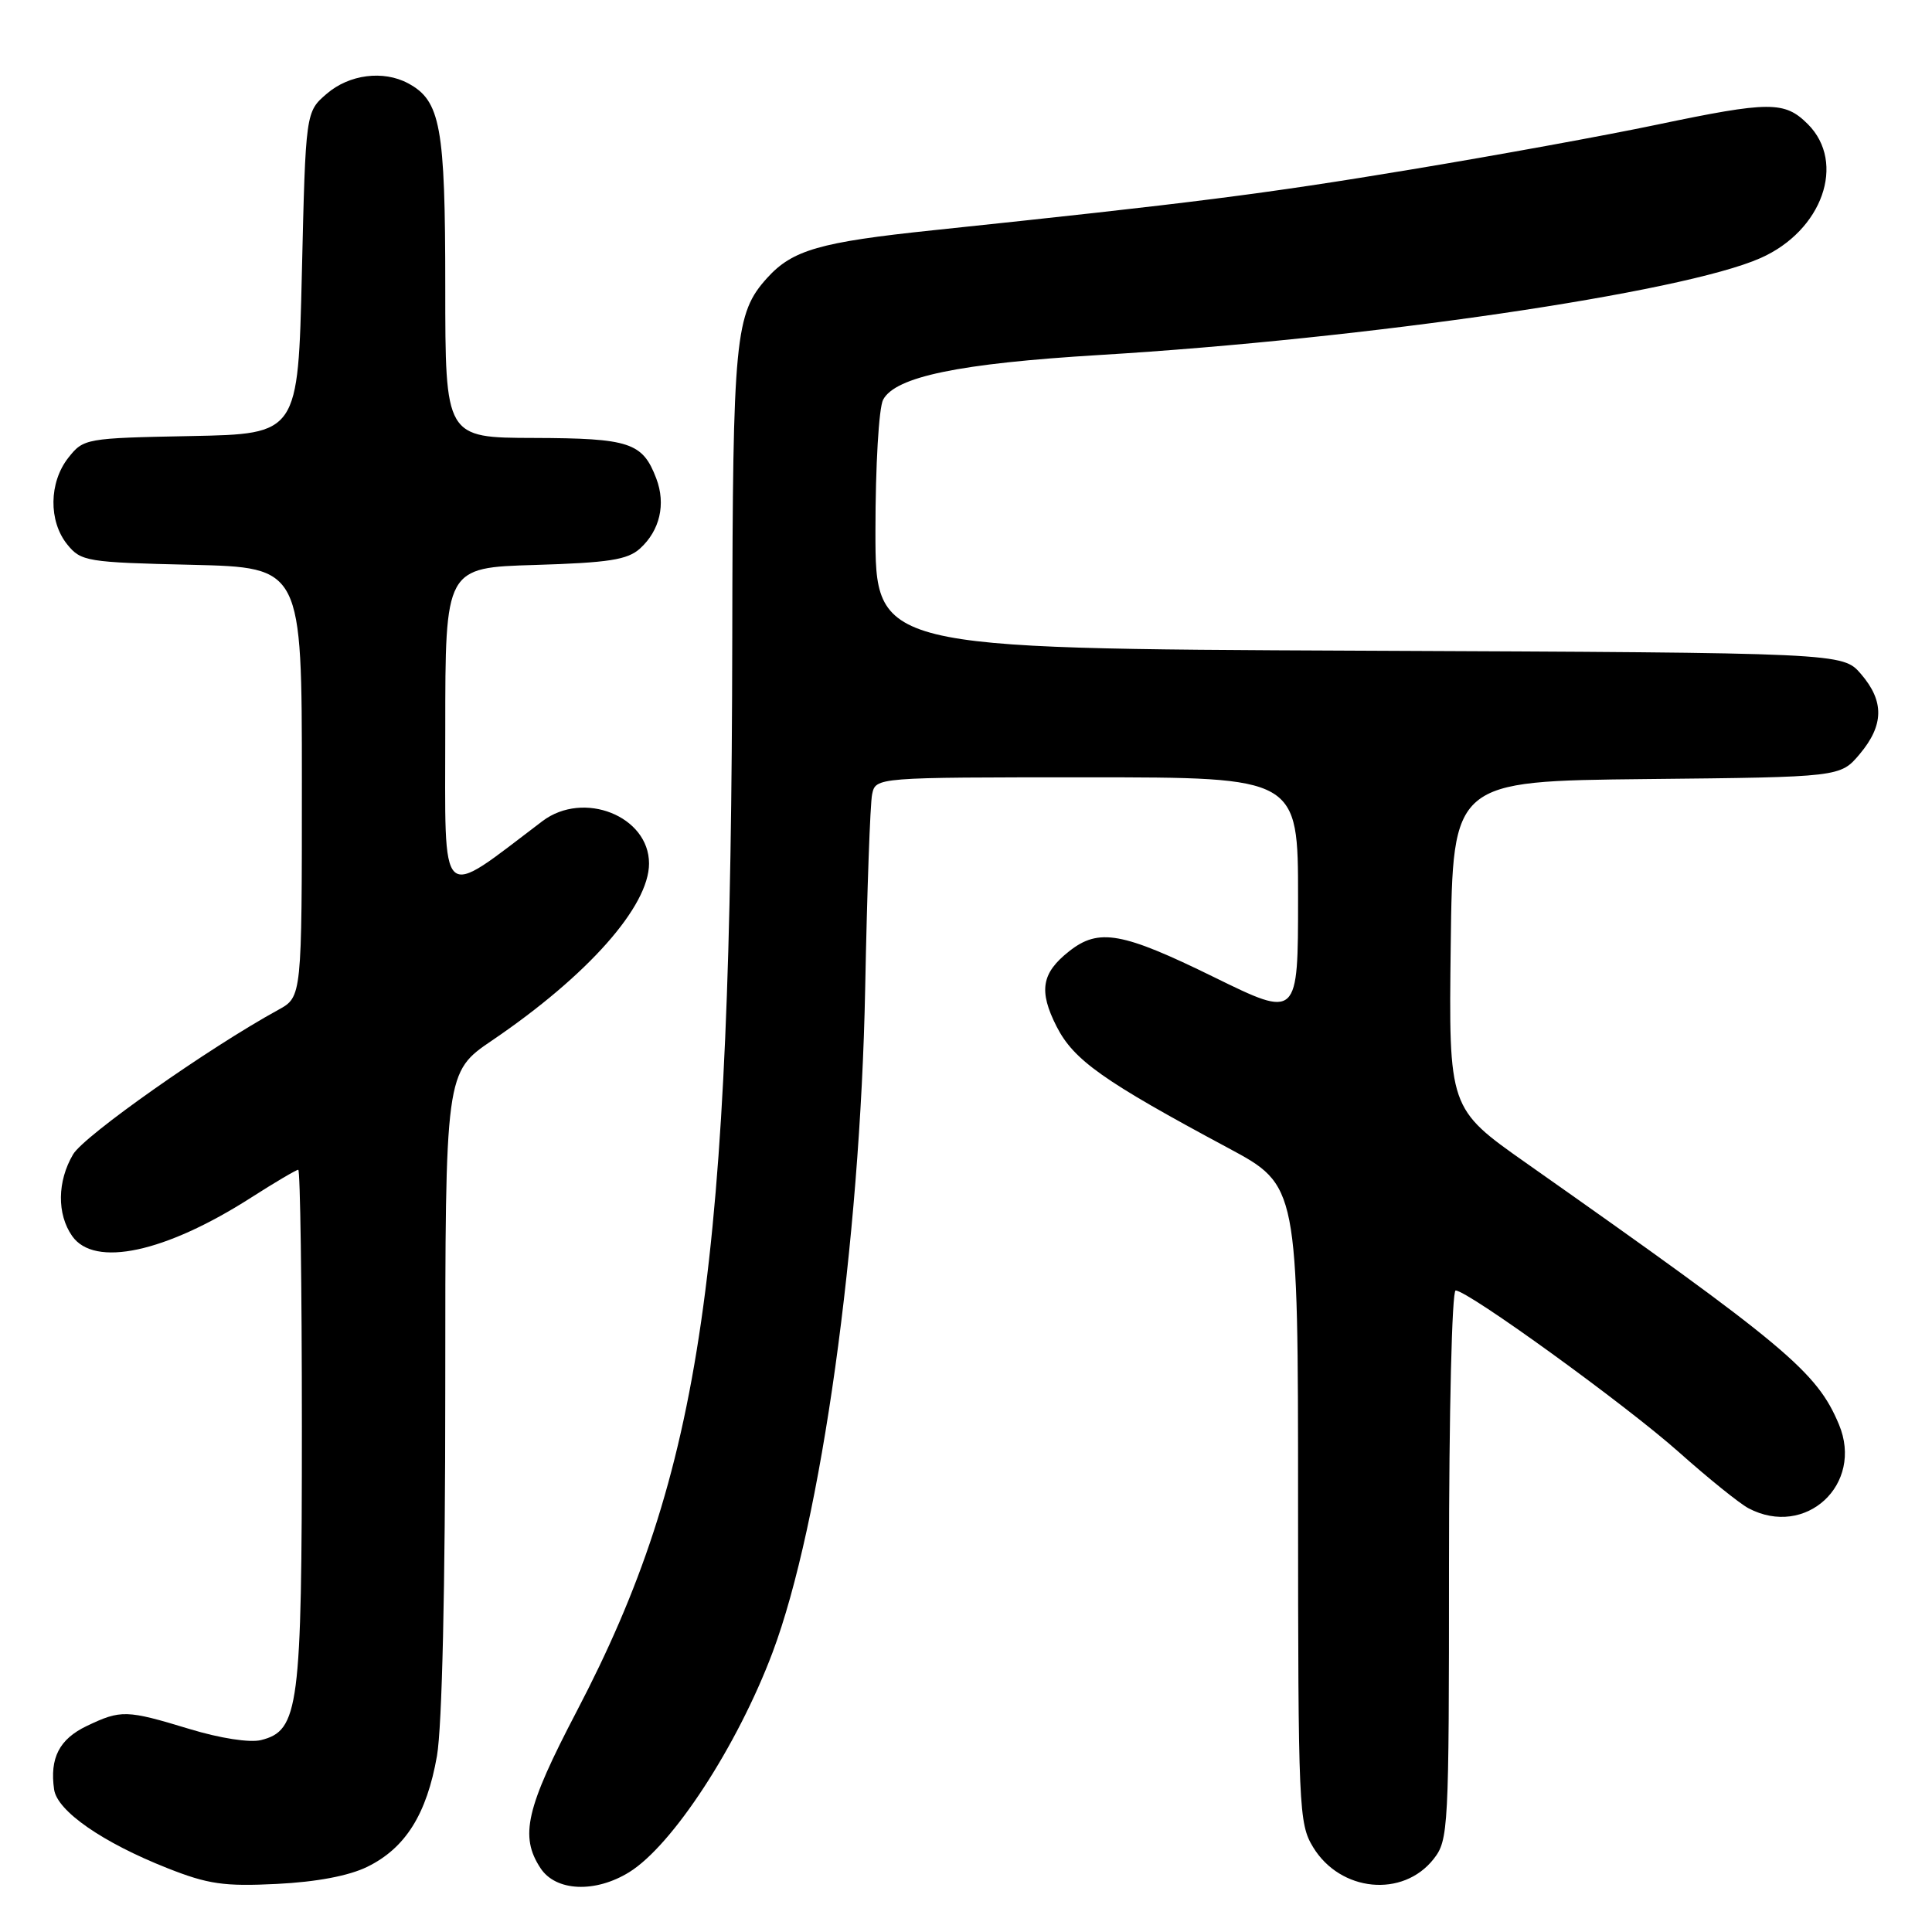 <?xml version="1.0" encoding="UTF-8" standalone="no"?>
<!DOCTYPE svg PUBLIC "-//W3C//DTD SVG 1.1//EN" "http://www.w3.org/Graphics/SVG/1.1/DTD/svg11.dtd" >
<svg xmlns="http://www.w3.org/2000/svg" xmlns:xlink="http://www.w3.org/1999/xlink" version="1.1" viewBox="0 0 256 256">
 <g >
 <path fill="currentColor"
d=" M 48.67 247.36 C 53.72 244.89 56.55 240.38 57.90 232.67 C 58.58 228.73 59.00 210.44 59.00 184.21 C 59.00 142.07 59.00 142.07 65.24 137.84 C 77.88 129.25 86.00 120.10 86.00 114.42 C 86.00 108.14 77.33 104.69 71.88 108.80 C 57.98 119.31 59.00 120.27 59.00 96.69 C 59.00 75.21 59.00 75.21 70.90 74.86 C 80.67 74.56 83.15 74.18 84.81 72.68 C 87.44 70.29 88.25 66.80 86.96 63.40 C 85.15 58.63 83.44 58.07 70.75 58.03 C 59.00 58.00 59.00 58.00 59.00 37.95 C 59.00 16.74 58.38 13.34 54.06 11.03 C 50.78 9.28 46.28 9.86 43.31 12.41 C 40.50 14.82 40.50 14.82 40.00 36.16 C 39.50 57.50 39.50 57.50 25.30 57.78 C 11.34 58.05 11.07 58.10 9.05 60.66 C 6.48 63.93 6.42 69.06 8.91 72.14 C 10.73 74.39 11.49 74.52 25.41 74.84 C 40.00 75.19 40.00 75.19 40.00 103.64 C 40.00 132.09 40.00 132.09 36.89 133.80 C 27.62 138.88 11.15 150.48 9.69 152.95 C 7.58 156.52 7.53 160.88 9.56 163.78 C 12.51 167.99 21.88 165.98 33.27 158.69 C 36.44 156.66 39.26 155.00 39.52 155.00 C 39.78 155.00 40.00 170.31 40.00 189.03 C 40.00 226.28 39.61 229.31 34.59 230.57 C 33.09 230.94 29.19 230.34 25.11 229.10 C 16.75 226.56 16.03 226.54 11.50 228.70 C 7.86 230.44 6.57 232.95 7.17 237.12 C 7.58 239.97 13.58 244.14 22.18 247.54 C 27.56 249.67 29.71 249.98 36.68 249.63 C 41.93 249.37 46.23 248.56 48.67 247.36 Z  M 83.38 248.07 C 89.12 244.51 97.70 231.36 102.36 218.98 C 108.80 201.86 113.99 164.68 114.64 131.00 C 114.89 118.07 115.30 106.49 115.56 105.25 C 116.04 103.00 116.04 103.00 144.02 103.00 C 172.00 103.00 172.00 103.00 172.00 118.97 C 172.00 134.94 172.00 134.94 160.85 129.47 C 148.70 123.51 145.60 122.95 141.69 126.03 C 138.00 128.93 137.60 131.29 140.01 136.03 C 142.29 140.48 146.13 143.21 162.75 152.12 C 172.00 157.08 172.00 157.08 172.00 199.29 C 172.01 239.71 172.09 241.64 174.00 244.77 C 177.61 250.69 185.89 251.50 189.96 246.33 C 191.93 243.82 192.00 242.47 192.00 207.37 C 192.00 187.19 192.39 171.00 192.88 171.00 C 194.50 171.00 215.44 186.16 222.50 192.45 C 226.35 195.88 230.48 199.21 231.68 199.85 C 239.26 203.85 246.99 196.69 243.67 188.75 C 240.74 181.75 236.72 178.38 202.23 154.11 C 191.96 146.88 191.96 146.88 192.23 125.19 C 192.50 103.50 192.50 103.50 218.18 103.23 C 243.85 102.97 243.85 102.97 246.43 99.91 C 249.64 96.08 249.69 92.91 246.59 89.31 C 244.17 86.50 244.17 86.50 180.09 86.22 C 116.00 85.94 116.00 85.94 116.00 70.41 C 116.00 61.72 116.45 54.03 117.02 52.96 C 118.65 49.91 127.12 48.16 145.67 47.04 C 181.17 44.90 222.94 38.78 233.27 34.20 C 241.47 30.58 244.66 21.57 239.55 16.45 C 236.47 13.38 234.51 13.39 219.50 16.53 C 212.90 17.92 198.26 20.59 186.97 22.46 C 167.47 25.70 158.00 26.90 123.64 30.51 C 108.64 32.08 105.01 33.12 101.65 36.83 C 97.40 41.54 97.09 44.68 97.03 84.50 C 96.90 168.23 93.03 194.97 76.41 226.77 C 69.69 239.62 68.84 243.31 71.62 247.54 C 73.64 250.63 78.87 250.86 83.38 248.07 Z "/>
</g>
</svg>